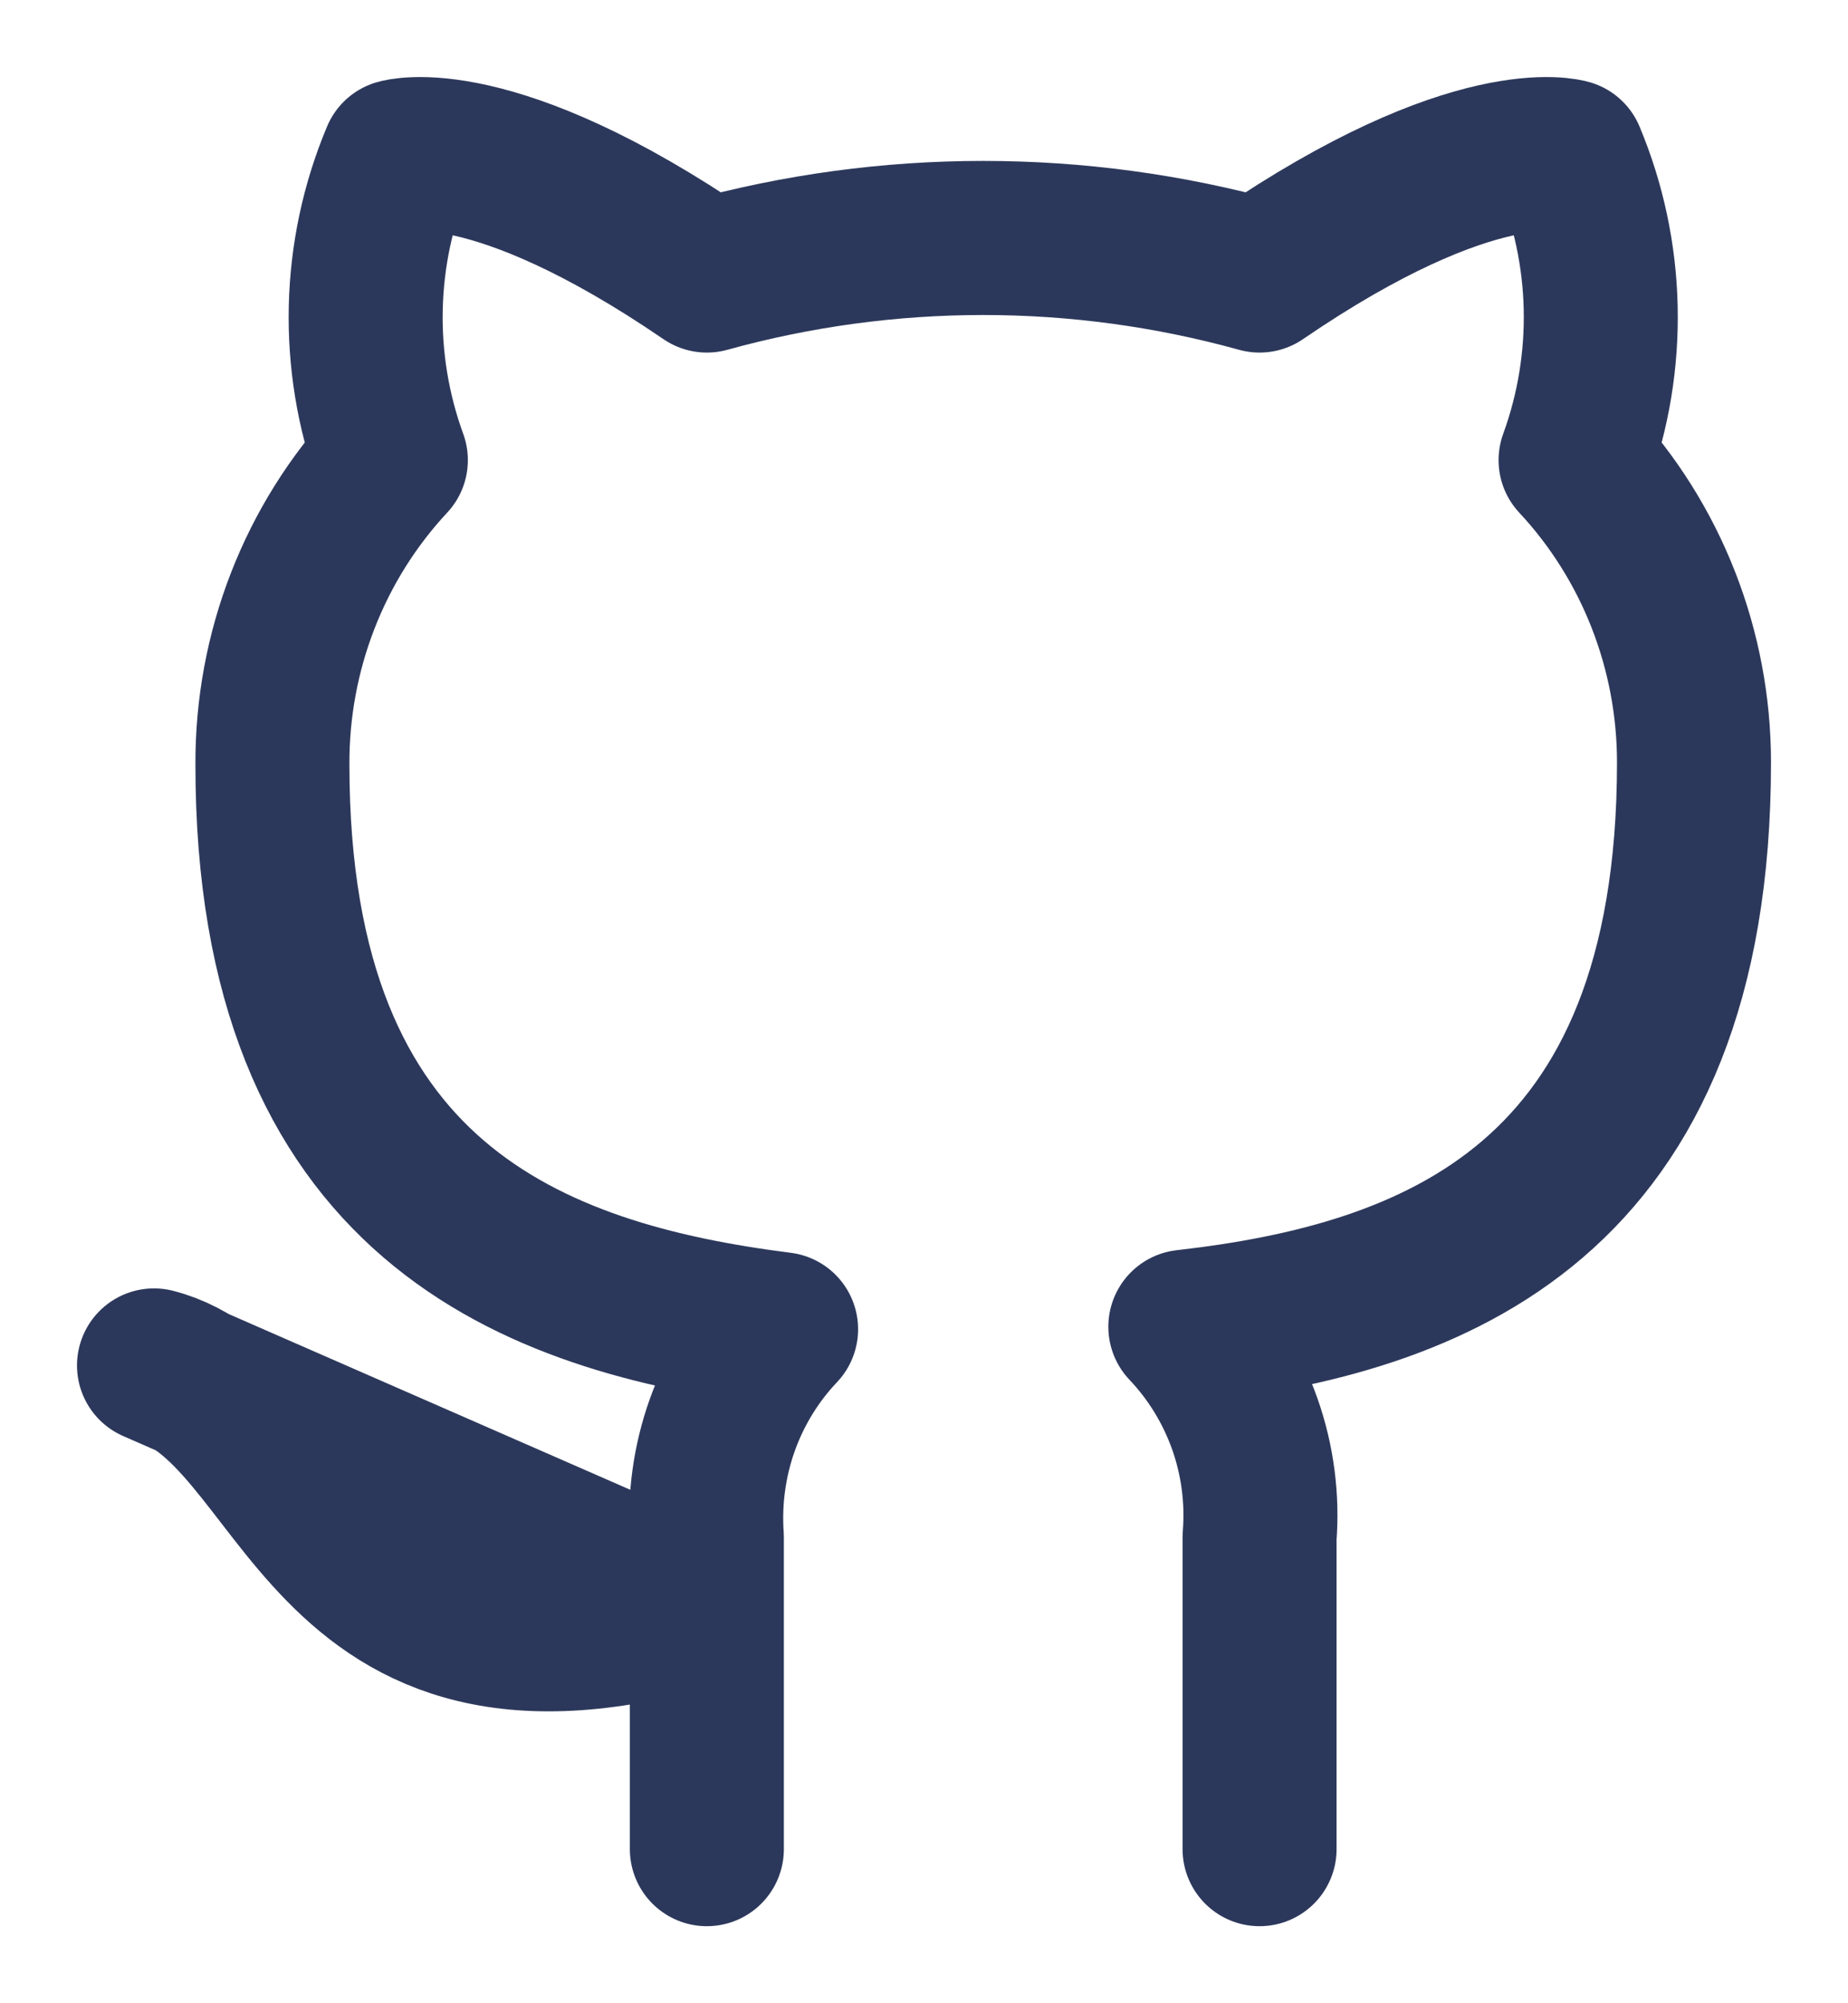 <svg width="12" height="13" viewBox="0 0 12 13" fill="none" xmlns="http://www.w3.org/2000/svg">
<path d="M8.179 12V9.975C8.199 9.726 8.166 9.475 8.083 9.24C7.999 9.004 7.868 8.79 7.697 8.61C9.308 8.427 11 7.804 11 4.948C11 4.218 10.725 3.515 10.231 2.986C10.464 2.347 10.448 1.641 10.185 1.014C10.185 1.014 9.579 0.831 8.179 1.788C7.004 1.463 5.765 1.463 4.59 1.788C3.19 0.831 2.585 1.014 2.585 1.014C2.321 1.641 2.305 2.347 2.538 2.986C2.041 3.519 1.765 4.228 1.769 4.964C1.769 7.799 3.462 8.422 5.072 8.626C4.903 8.804 4.773 9.016 4.69 9.248C4.607 9.481 4.573 9.729 4.59 9.975V12M4.59 10.431C2.026 11.215 2.026 9.123 1 8.861L4.59 10.431Z" stroke="#2c385b" stroke-linecap="round" stroke-linejoin="round"/>
</svg>
